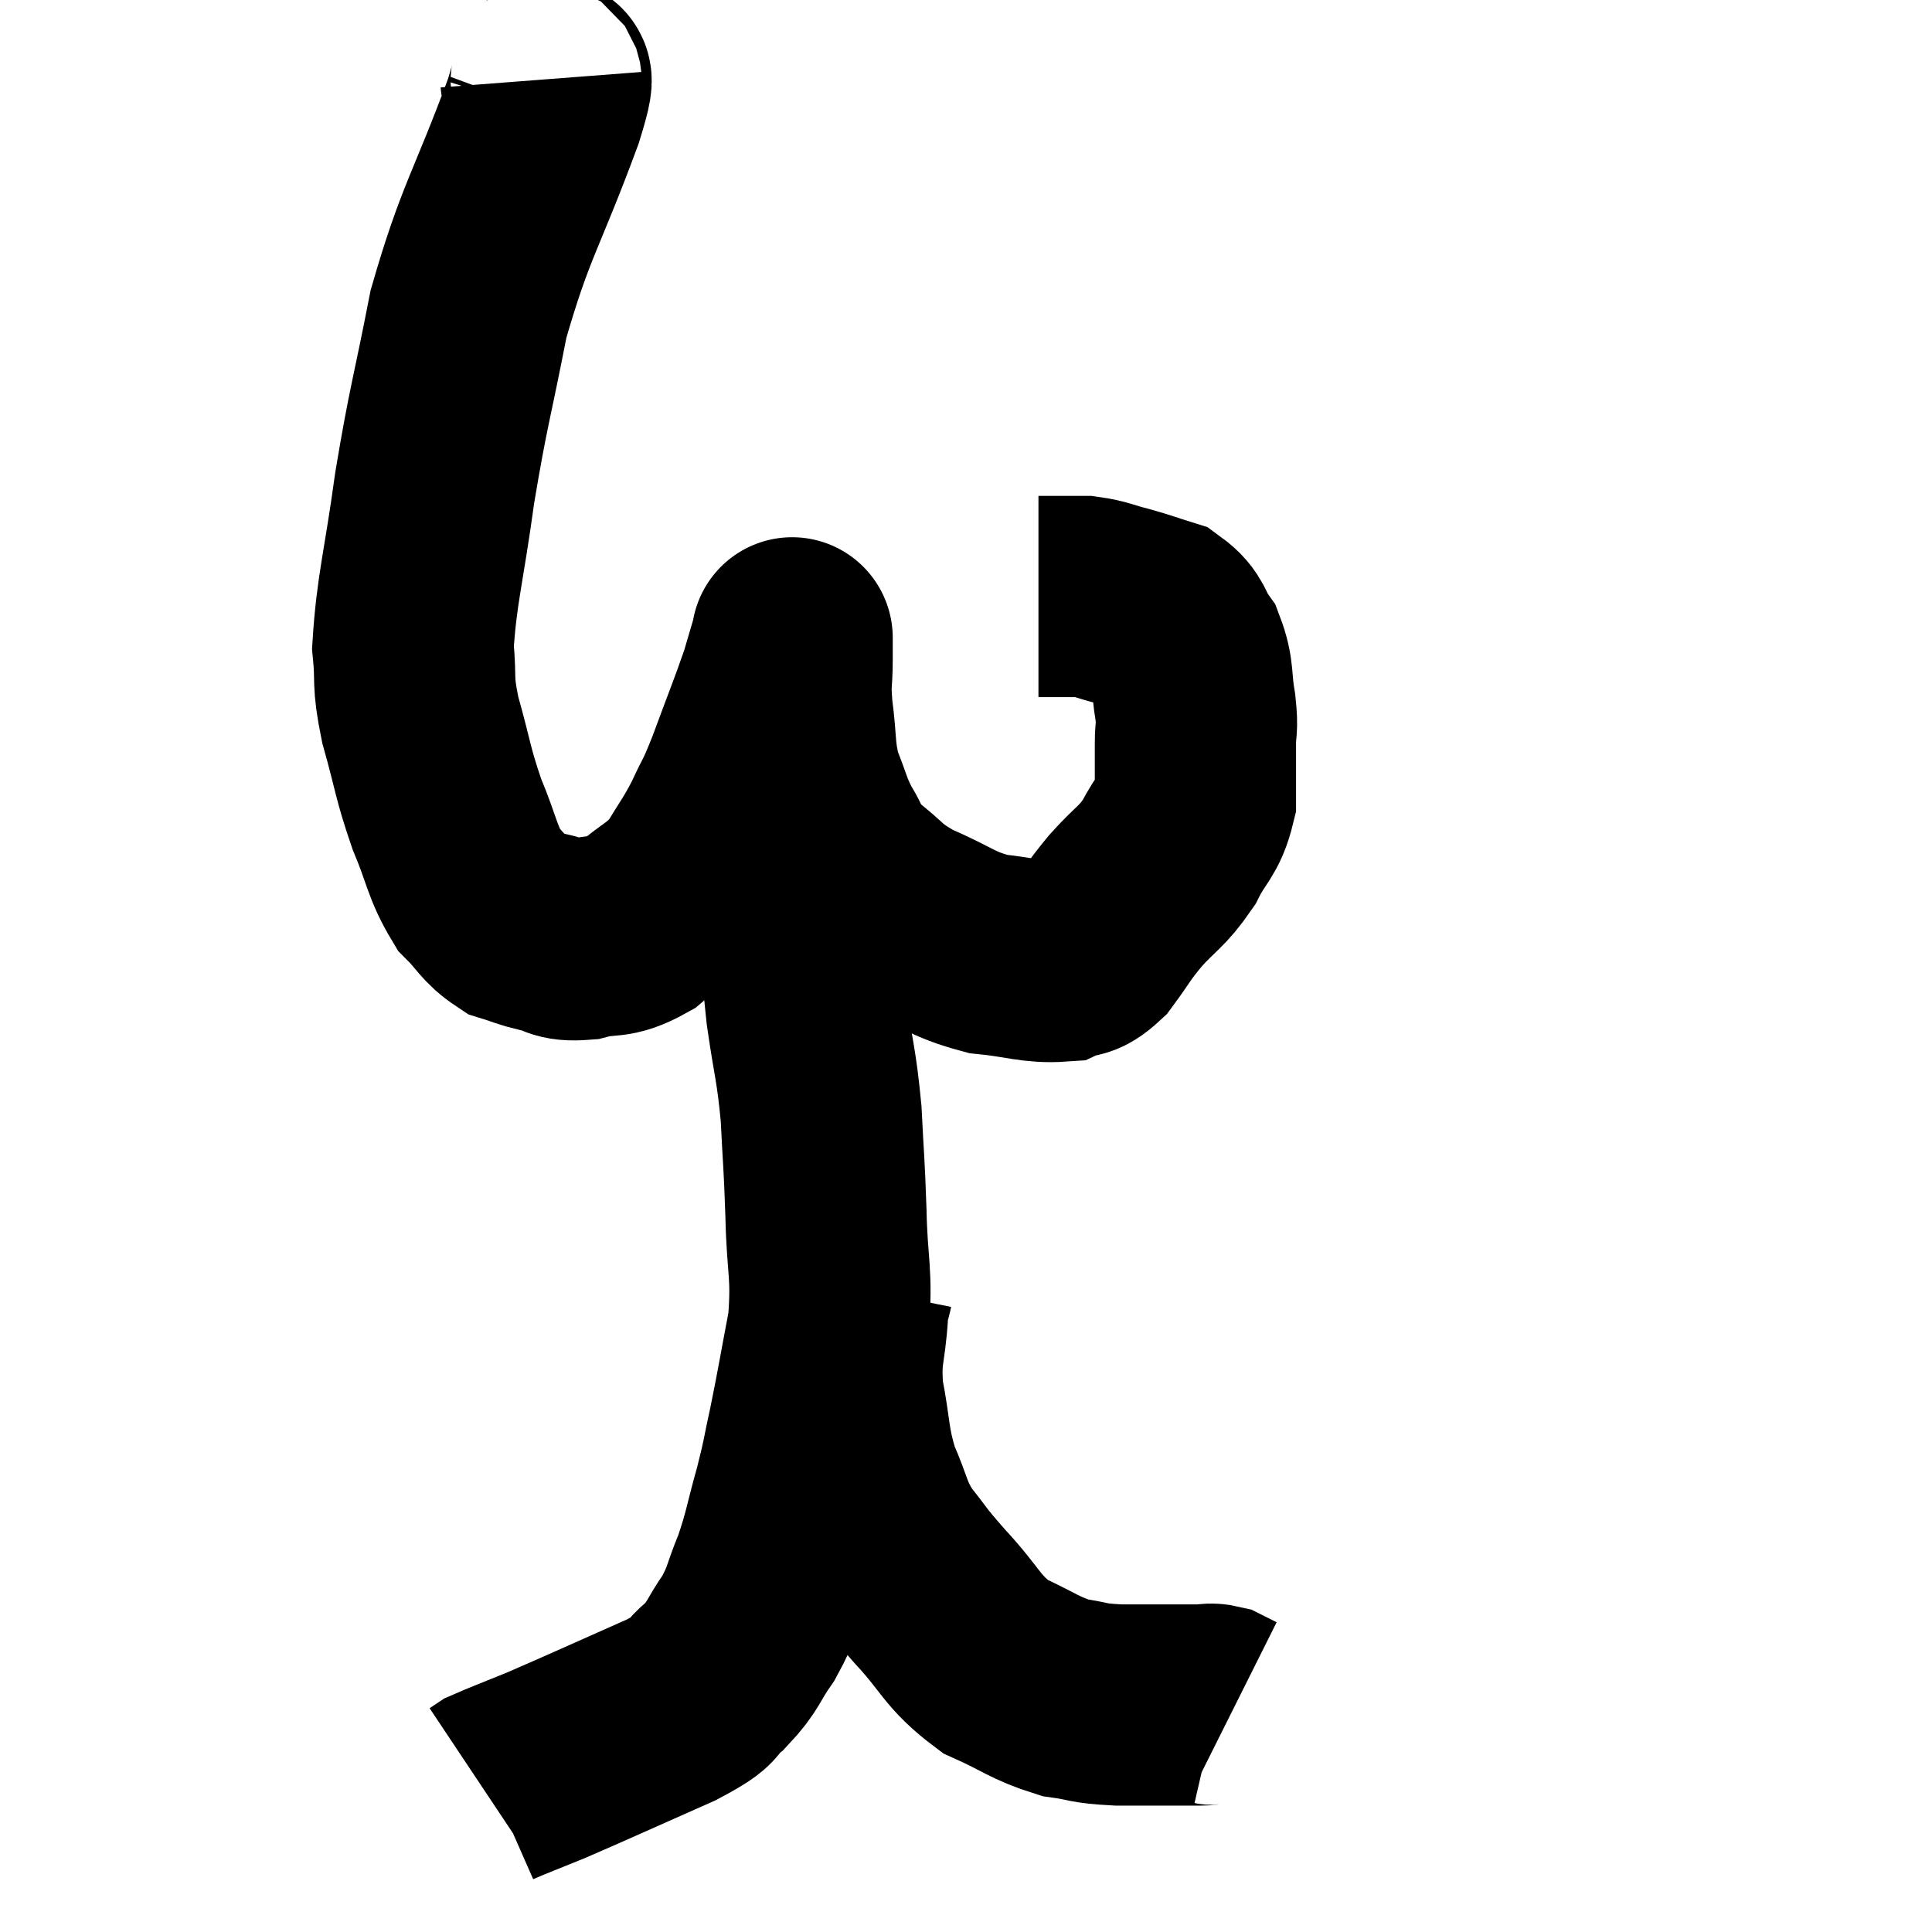 <svg width="48" height="48" viewBox="0 0 48 48" xmlns="http://www.w3.org/2000/svg"><path d="M 13.44 1.98 C 13.47 2.37, 13.95 1.305, 13.5 2.76 C 12.57 5.28, 12.315 5.46, 11.64 7.8 C 11.22 9.96, 11.145 10.05, 10.8 12.12 C 10.53 14.1, 10.35 14.64, 10.26 16.08 C 10.35 16.98, 10.23 16.845, 10.44 17.88 C 10.77 19.05, 10.74 19.17, 11.1 20.22 C 11.49 21.15, 11.475 21.405, 11.88 22.08 C 12.3 22.5, 12.315 22.65, 12.72 22.92 C 13.11 23.04, 13.065 23.055, 13.5 23.16 C 13.98 23.25, 13.875 23.385, 14.46 23.34 C 15.15 23.16, 15.165 23.355, 15.84 22.98 C 16.5 22.41, 16.635 22.455, 17.16 21.84 C 17.55 21.18, 17.595 21.18, 17.94 20.52 C 18.24 19.86, 18.18 20.1, 18.54 19.2 C 18.96 18.06, 19.095 17.745, 19.38 16.92 C 19.53 16.41, 19.605 16.155, 19.68 15.9 C 19.68 15.9, 19.68 15.9, 19.68 15.9 C 19.68 15.9, 19.68 15.78, 19.68 15.9 C 19.68 16.14, 19.68 15.945, 19.68 16.38 C 19.68 17.01, 19.62 16.875, 19.68 17.64 C 19.8 18.54, 19.725 18.66, 19.92 19.44 C 20.19 20.1, 20.16 20.175, 20.46 20.76 C 20.79 21.27, 20.595 21.255, 21.12 21.78 C 21.84 22.32, 21.705 22.38, 22.56 22.86 C 23.55 23.28, 23.595 23.445, 24.54 23.7 C 25.44 23.79, 25.695 23.925, 26.34 23.88 C 26.73 23.7, 26.715 23.895, 27.12 23.52 C 27.54 22.95, 27.48 22.965, 27.96 22.38 C 28.5 21.78, 28.605 21.81, 29.04 21.18 C 29.37 20.52, 29.535 20.535, 29.7 19.86 C 29.7 19.17, 29.7 19.05, 29.7 18.48 C 29.7 18.03, 29.76 18.15, 29.7 17.58 C 29.58 16.89, 29.67 16.755, 29.46 16.2 C 29.16 15.78, 29.25 15.645, 28.86 15.36 C 28.38 15.21, 28.38 15.195, 27.9 15.06 C 27.42 14.94, 27.375 14.88, 26.94 14.82 C 26.55 14.82, 26.445 14.82, 26.16 14.82 C 25.98 14.82, 25.89 14.82, 25.8 14.82 C 25.8 14.82, 25.8 14.82, 25.8 14.82 L 25.8 14.82" fill="none" stroke="black" stroke-width="5"></path><path d="M 18.96 18.42 C 19.02 18.51, 18.945 18.27, 19.08 18.6 C 19.29 19.17, 19.305 18.72, 19.5 19.74 C 19.68 21.21, 19.725 21.33, 19.86 22.68 C 19.95 23.91, 19.905 23.895, 20.04 25.14 C 20.22 26.4, 20.28 26.415, 20.4 27.66 C 20.46 28.89, 20.475 28.8, 20.52 30.12 C 20.55 31.53, 20.685 31.605, 20.58 32.94 C 20.34 34.2, 20.31 34.425, 20.1 35.46 C 19.92 36.27, 19.965 36.195, 19.74 37.08 C 19.47 38.04, 19.485 38.16, 19.2 39 C 18.9 39.72, 18.96 39.78, 18.6 40.44 C 18.18 41.04, 18.24 41.13, 17.76 41.64 C 17.22 42.06, 17.73 41.925, 16.68 42.48 C 15.12 43.17, 14.67 43.38, 13.56 43.86 C 12.9 44.13, 12.615 44.235, 12.24 44.4 C 12.15 44.46, 12.105 44.49, 12.06 44.52 L 12.06 44.52" fill="none" stroke="black" stroke-width="5"></path><path d="M 21.18 31.98 C 21.12 32.28, 21.12 31.92, 21.06 32.58 C 21 33.6, 20.865 33.57, 20.94 34.62 C 21.15 35.7, 21.075 35.835, 21.36 36.78 C 21.72 37.59, 21.645 37.68, 22.08 38.4 C 22.59 39.03, 22.44 38.91, 23.1 39.66 C 23.91 40.53, 23.88 40.77, 24.72 41.4 C 25.59 41.79, 25.695 41.94, 26.46 42.18 C 27.12 42.27, 26.94 42.315, 27.78 42.36 C 28.8 42.36, 29.205 42.36, 29.82 42.36 C 30.03 42.36, 30.045 42.315, 30.24 42.36 L 30.6 42.54" fill="none" stroke="black" stroke-width="5"></path></svg>